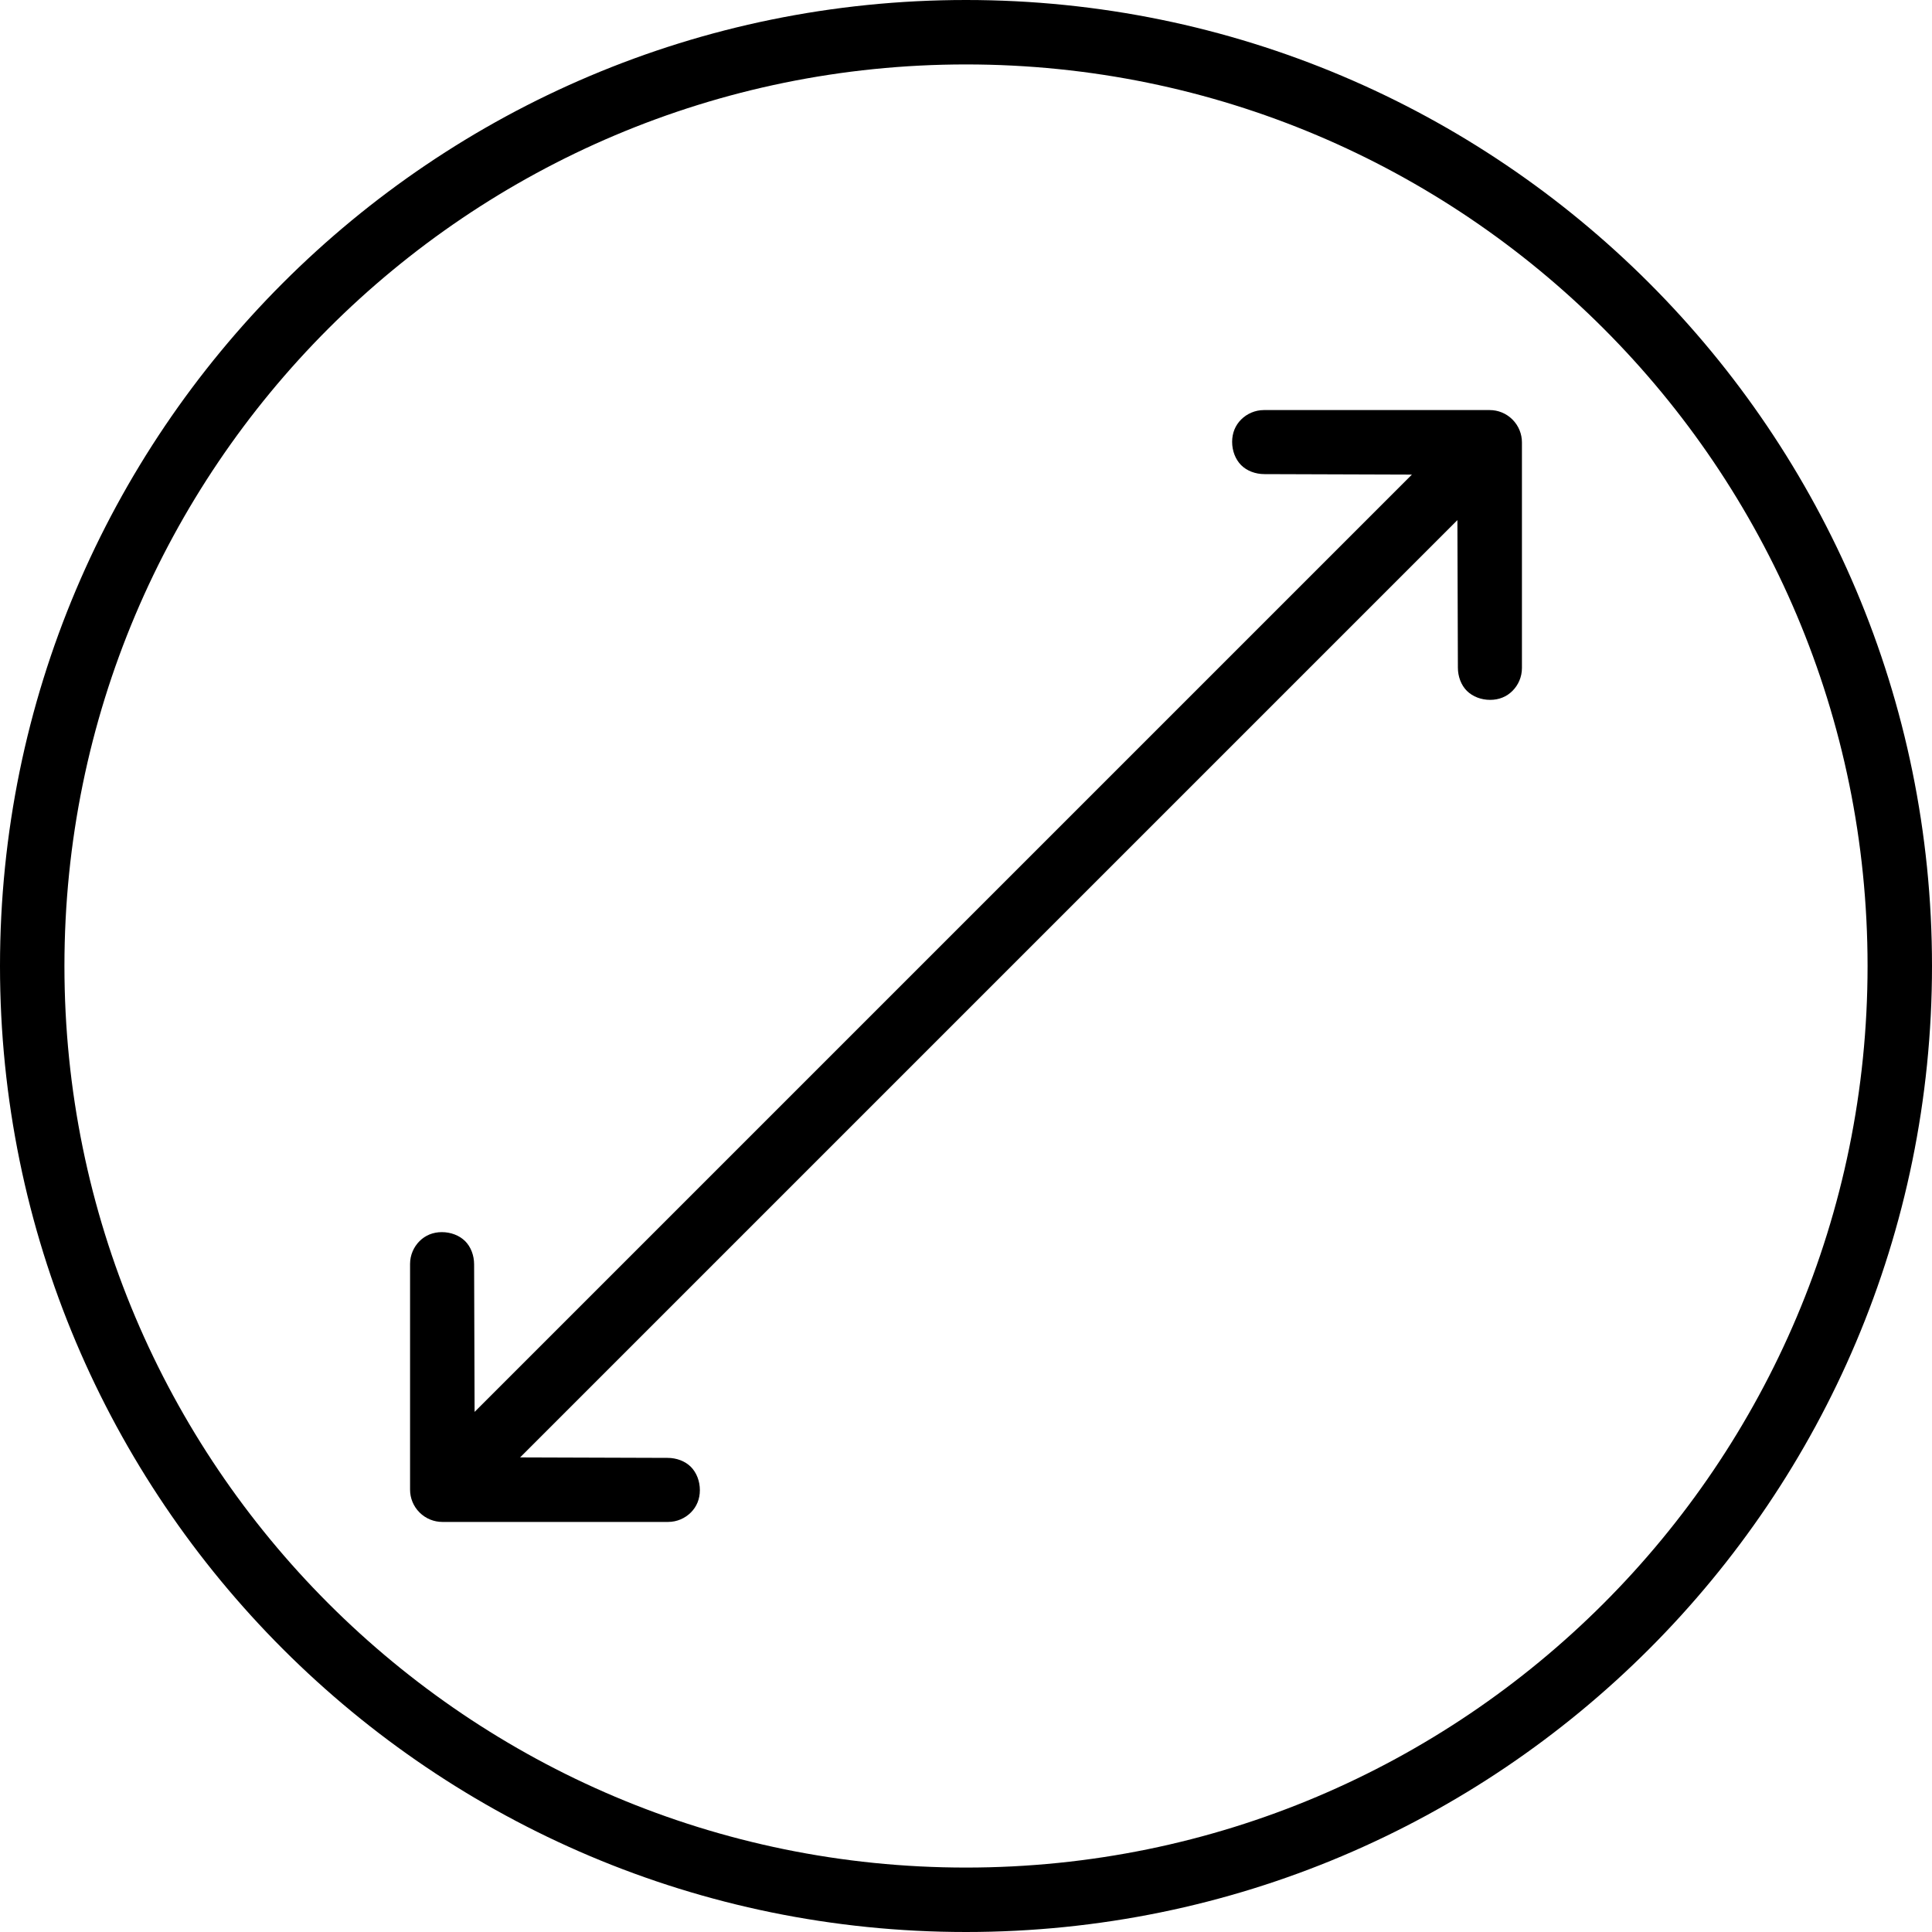 <svg width="20" height="20" viewBox="0 0 20 20" fill="none" xmlns="http://www.w3.org/2000/svg">
<g clip-path="url(#clip0_3_2)">
<path d="M10 0C4.477 0 0 4.477 0 10C0 15.523 4.477 20 10 20C15.523 20 20 15.523 20 10C20 4.477 15.523 0 10 0ZM10 0.667C15.155 0.667 19.333 4.845 19.333 10C19.333 15.155 15.155 19.333 10 19.333C4.845 19.333 0.667 15.155 0.667 10C0.667 4.845 4.845 0.667 10 0.667Z" fill="black"/>
<path d="M4.343 12.848C4.283 12.908 4.245 12.992 4.245 13.084V15.421C4.245 15.507 4.278 15.592 4.343 15.657C4.408 15.722 4.494 15.755 4.579 15.755H6.916C7.008 15.755 7.092 15.717 7.152 15.657C7.212 15.597 7.245 15.518 7.245 15.426C7.245 15.334 7.212 15.246 7.152 15.185C7.092 15.125 7.003 15.092 6.911 15.092L5.384 15.087L15.087 5.384L15.092 6.911C15.092 7.003 15.125 7.092 15.185 7.152C15.246 7.212 15.334 7.245 15.426 7.245C15.518 7.245 15.597 7.212 15.657 7.152C15.717 7.092 15.755 7.008 15.755 6.916V4.579C15.755 4.494 15.722 4.408 15.657 4.343C15.592 4.278 15.507 4.245 15.421 4.245H13.084C12.992 4.245 12.908 4.283 12.848 4.343C12.788 4.403 12.755 4.482 12.755 4.574C12.755 4.666 12.788 4.754 12.848 4.815C12.908 4.875 12.997 4.908 13.089 4.908L14.616 4.913L4.913 14.616L4.908 13.089C4.908 12.997 4.875 12.908 4.815 12.848C4.754 12.788 4.666 12.755 4.574 12.755C4.482 12.755 4.403 12.788 4.343 12.848Z" fill="black"/>
</g>
<defs>
<clipPath id="clip0_3_2">
<rect width="20" height="20" fill="white"/>
</clipPath>
</defs>
</svg>
